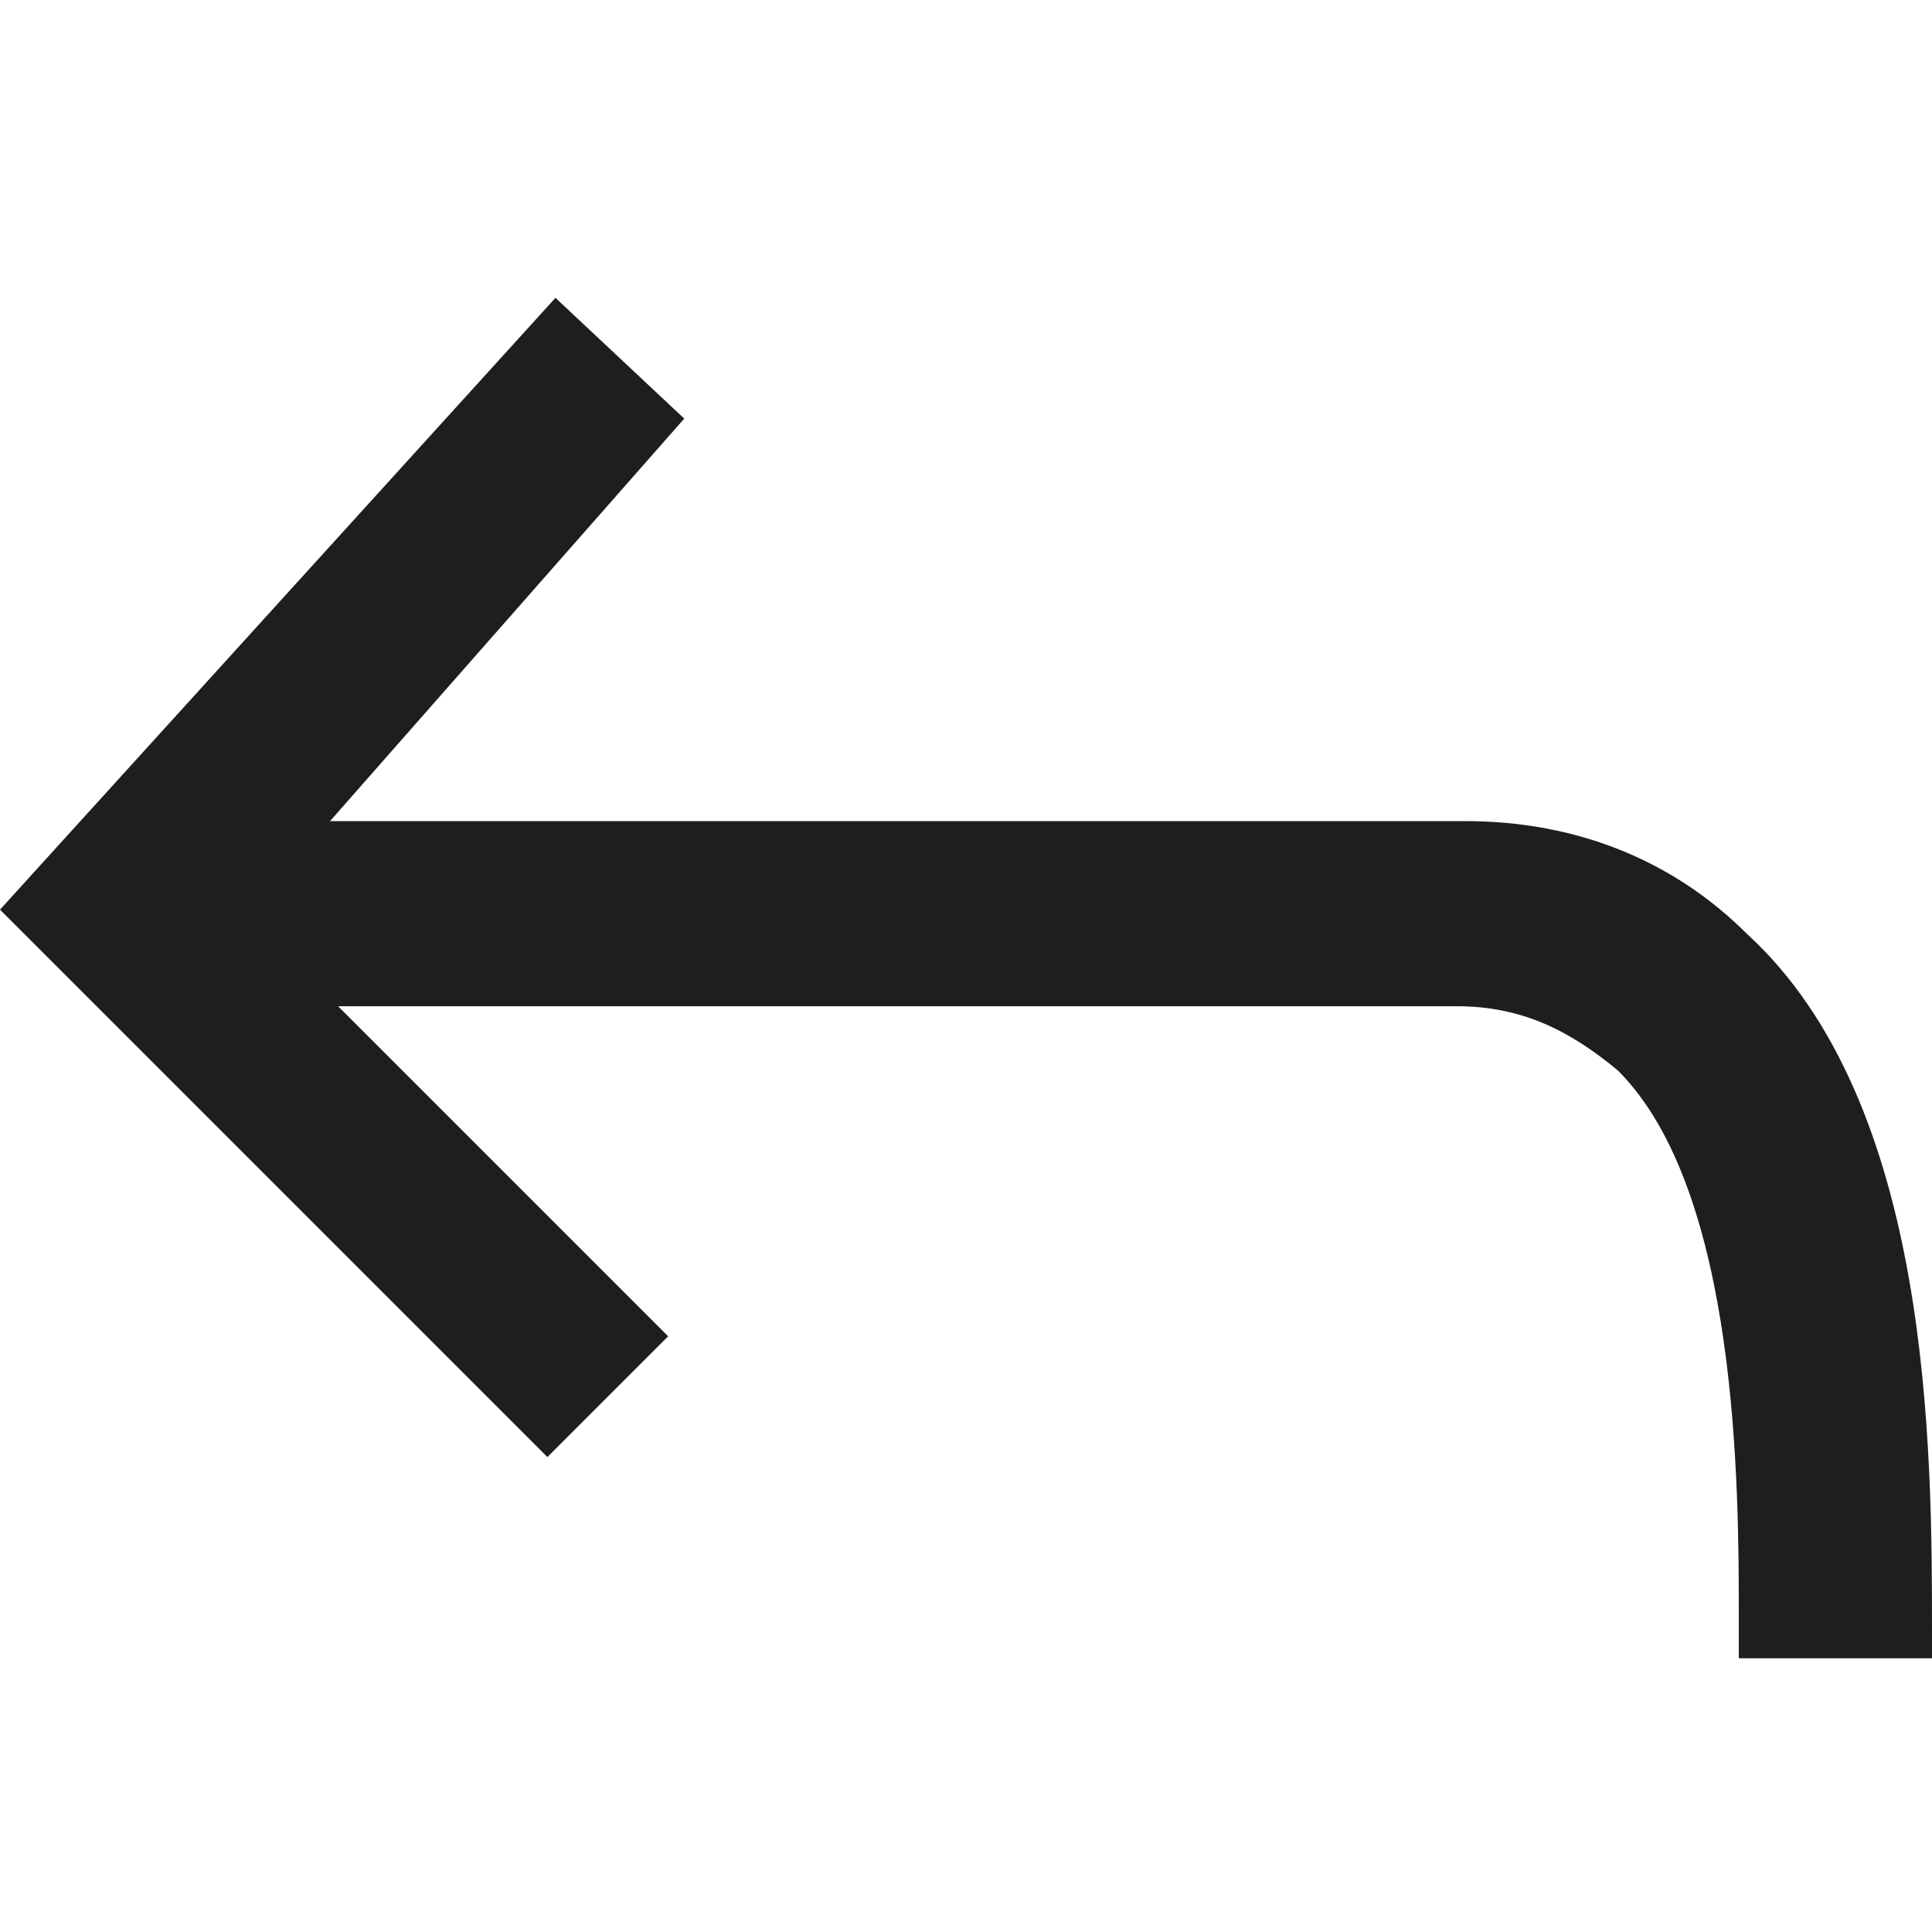 <?xml version="1.0" encoding="utf-8"?>
<!-- Generator: Adobe Illustrator 26.3.1, SVG Export Plug-In . SVG Version: 6.00 Build 0)  -->
<svg version="1.1" id="Layer_1" focusable="false" xmlns="http://www.w3.org/2000/svg" xmlns:xlink="http://www.w3.org/1999/xlink"
	 x="0px" y="0px" viewBox="0 0 24 24" style="enable-background:new 0 0 24 24;" xml:space="preserve">
<style type="text/css">
	.st0{fill:#1E1E1E;}
</style>
<path class="st0" d="M21.7,11.6c-0.9-0.9-2.1-1.4-3.5-1.4H4.1l4.4-5L6.9,3.7L0,11.3l6.8,6.8l1.5-1.5l-4.1-4.1h13.9
	c0.8,0,1.4,0.3,2,0.8c1.5,1.5,1.5,5.2,1.5,6.8v0.5H24v-0.3C24,18,24,13.7,21.7,11.6z"/>
</svg>

